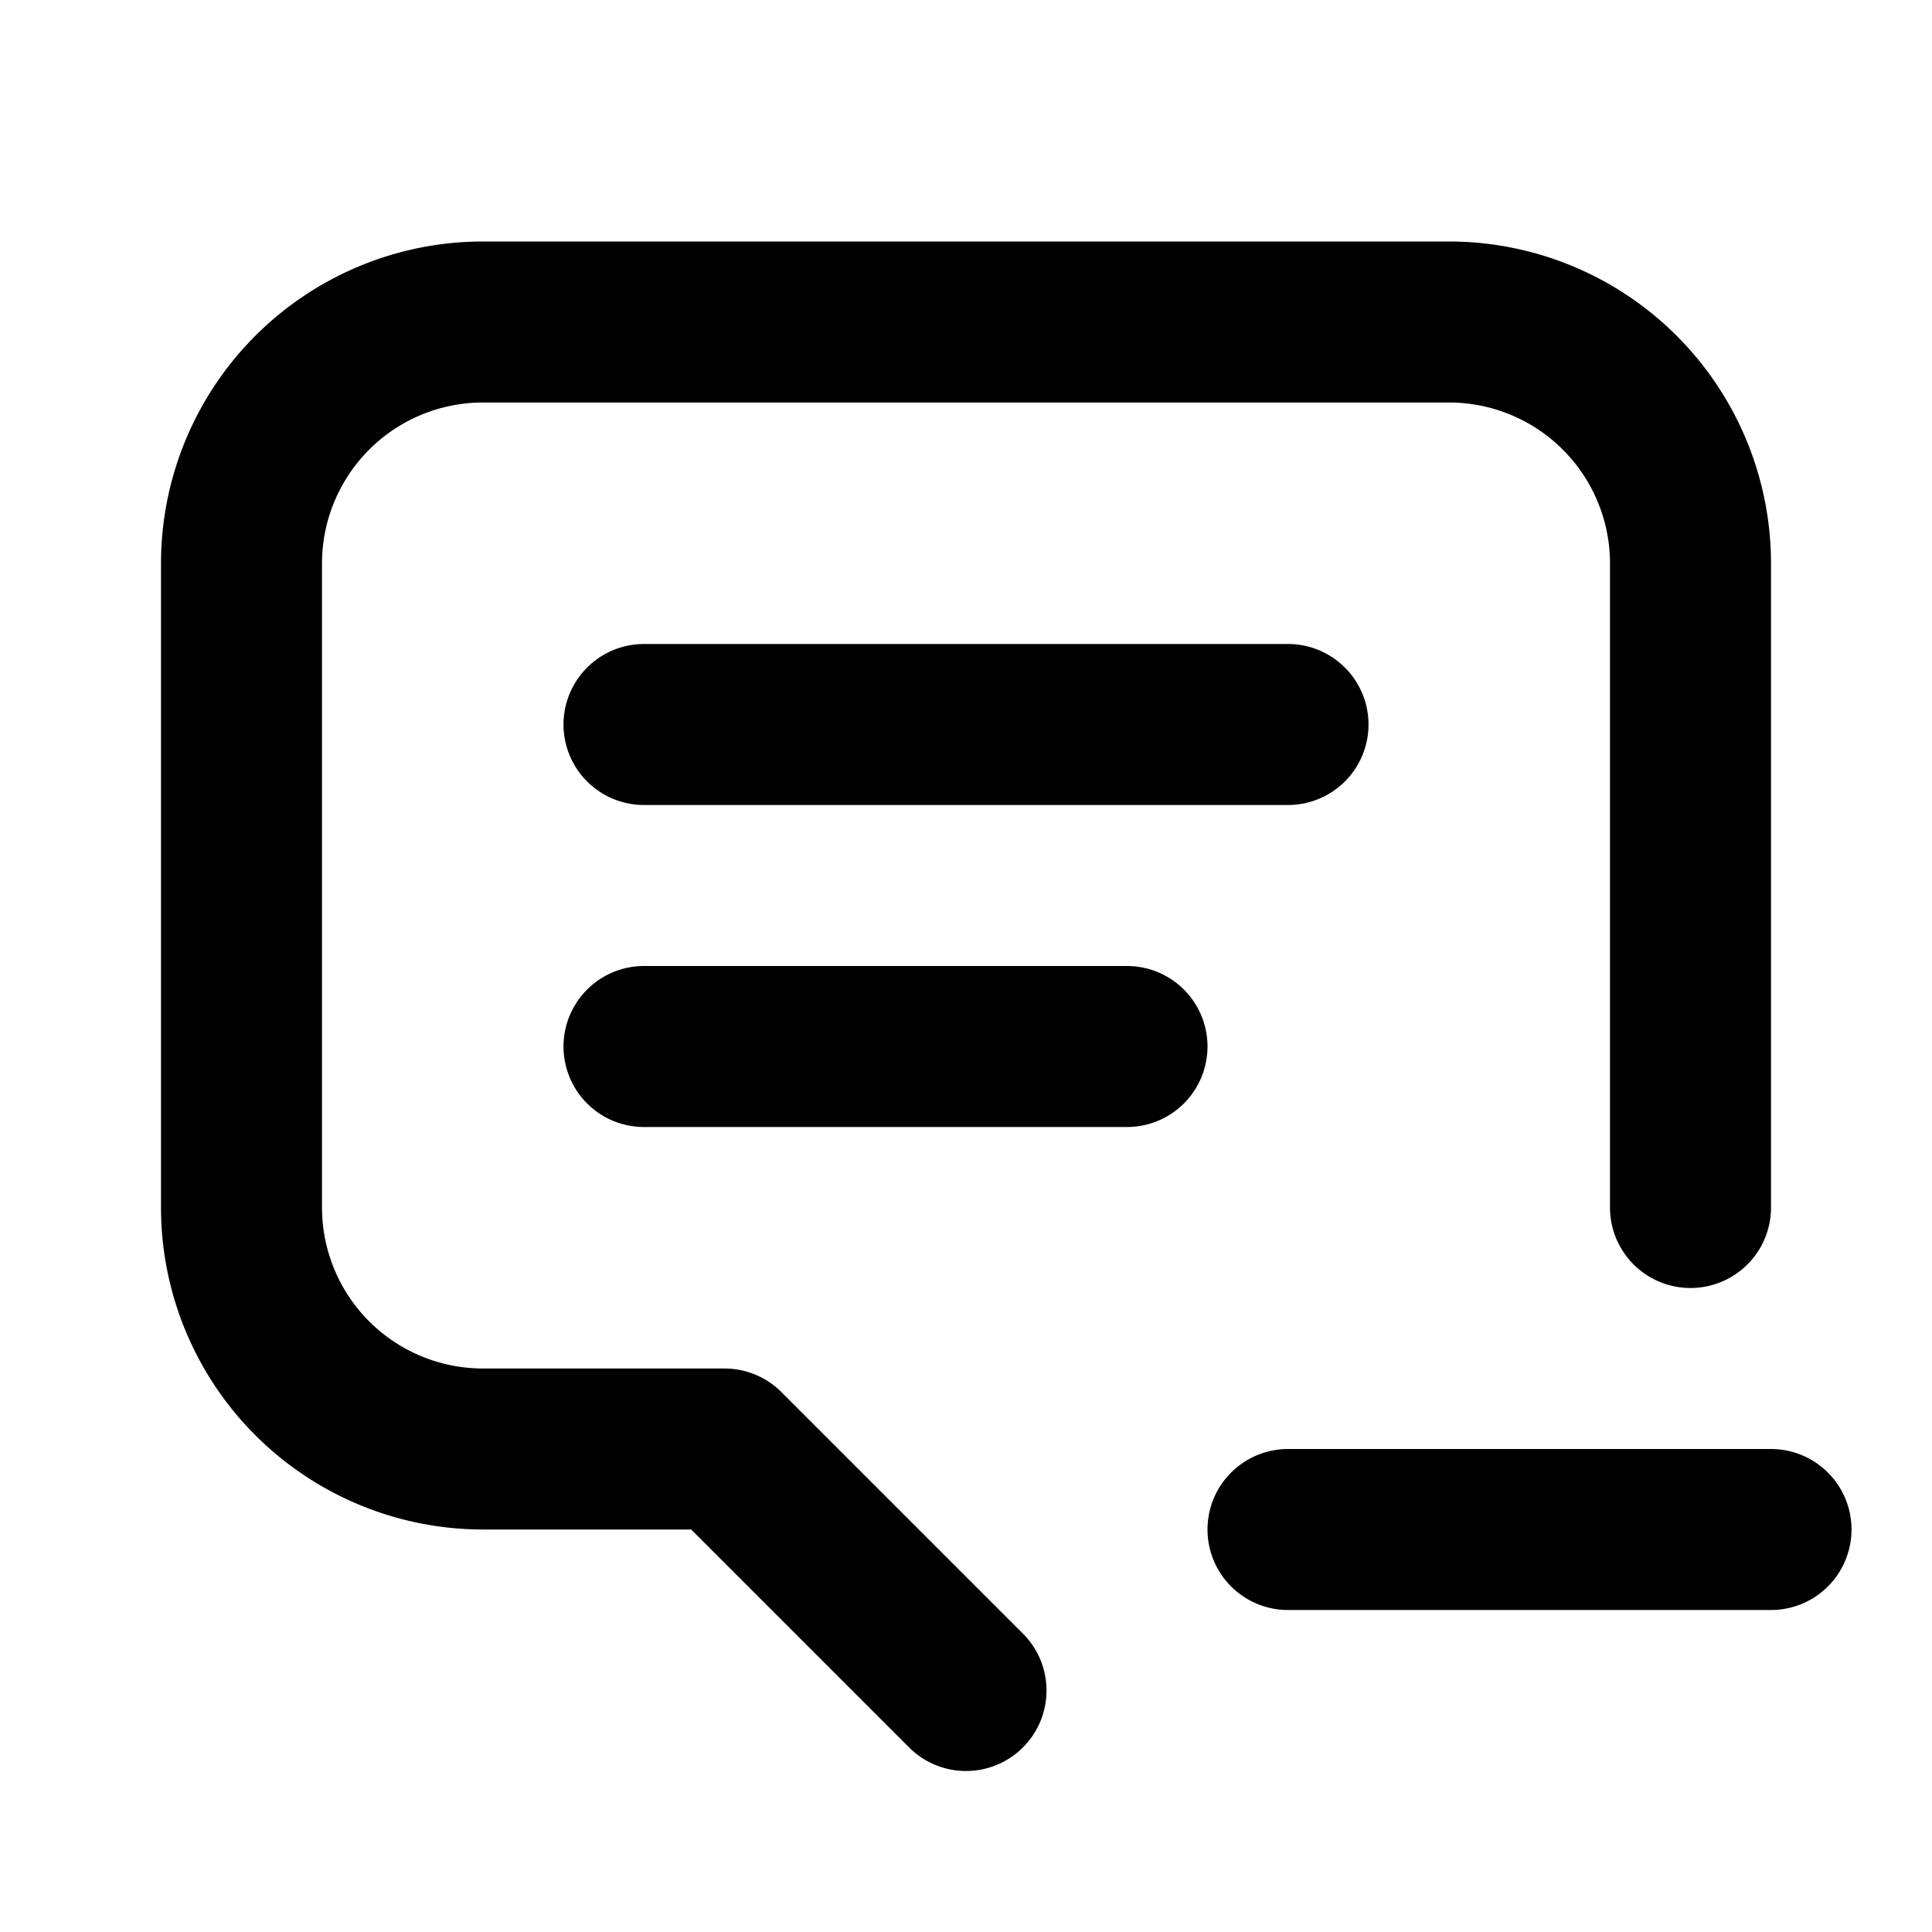 <svg xmlns="http://www.w3.org/2000/svg" fill="none" stroke="currentColor" stroke-width="2" stroke-linecap="round" stroke-linejoin="round" viewBox="0 0 24 24" width="20" height="20"><path d="M8 9h8m-8 4h6m-2 8l-3-3H6a3 3 0 01-3-3V7a3 3 0 013-3h12a3 3 0 013 3v8m-5 4h6"/></svg>
